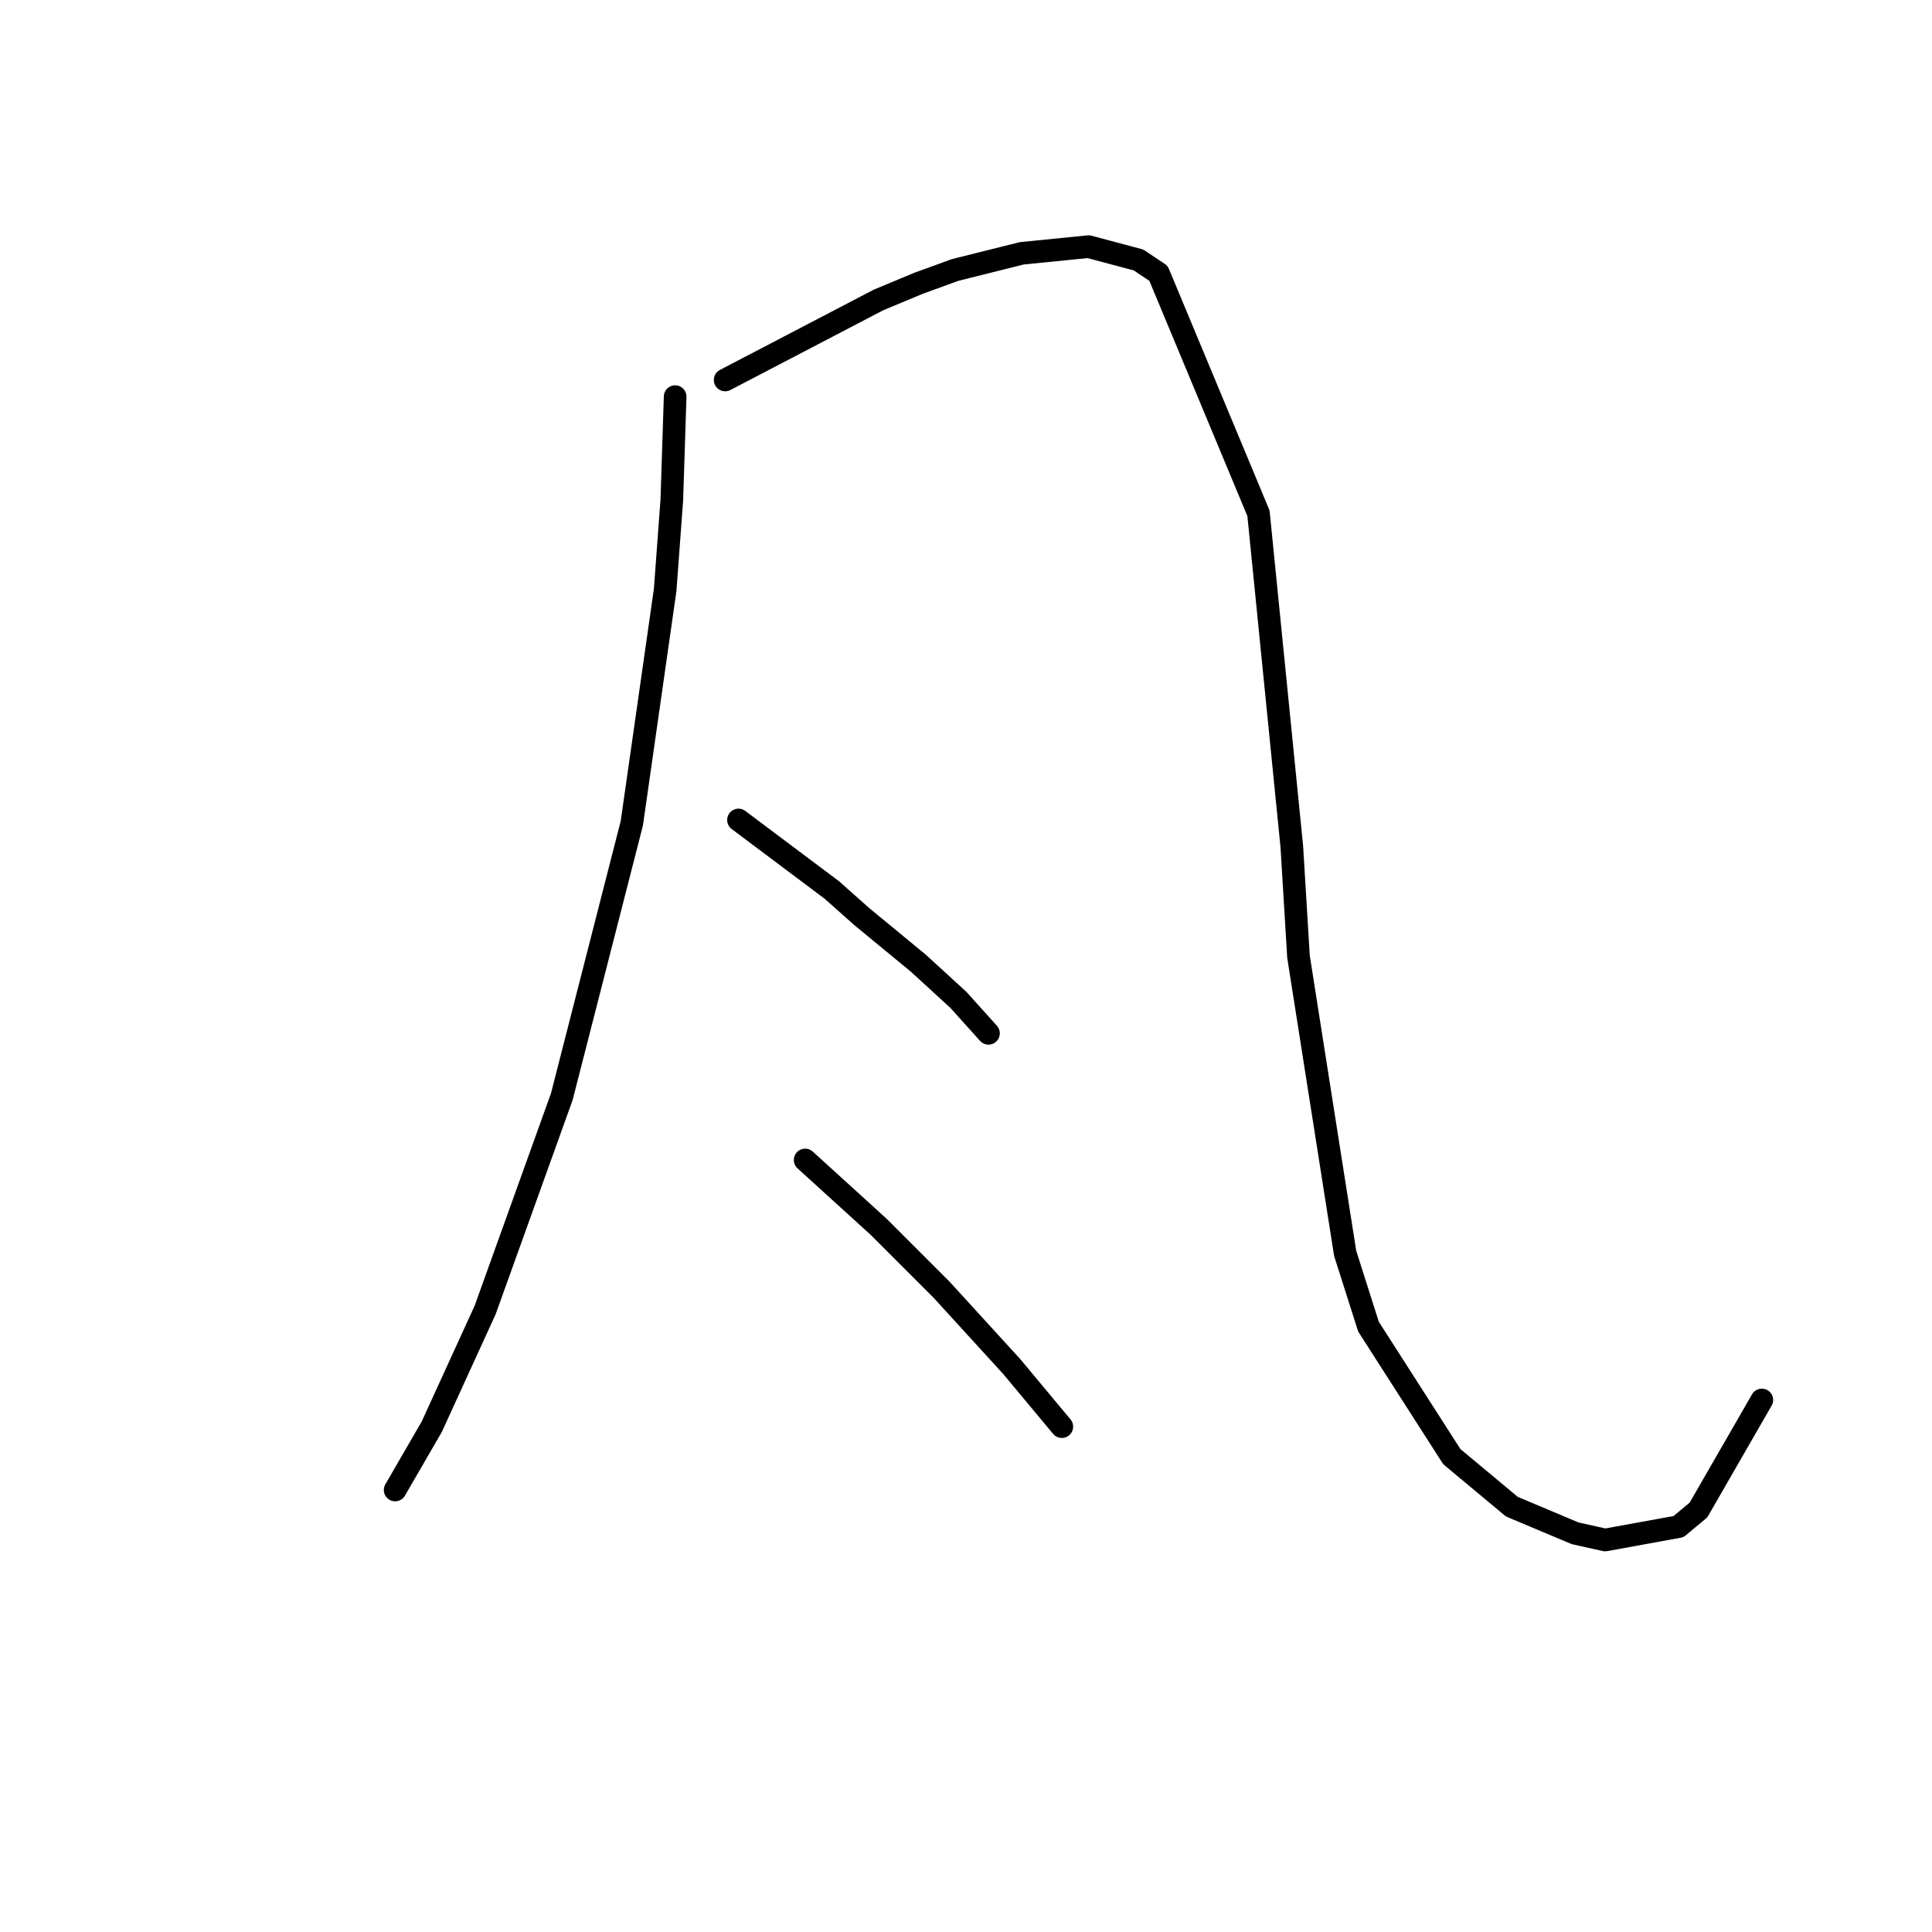 <?xml version="1.0" standalone="no"?>
    <svg width="256" height="256" xmlns="http://www.w3.org/2000/svg" version="1.1">
    <polyline stroke="black" stroke-width="3" stroke-linecap="round" fill="transparent" stroke-linejoin="round" points="89.461 52.556 89.019 66.249 88.136 78.174 83.719 109.092 74.443 145.311 64.284 173.579 57.217 189.038 52.359 197.43 52.359 197.43 " />
        <polyline stroke="black" stroke-width="3" stroke-linecap="round" fill="transparent" stroke-linejoin="round" points="96.086 50.348 116.404 39.747 121.704 37.539 126.563 35.772 135.396 33.564 144.23 32.68 150.855 34.447 153.506 36.214 166.756 68.015 171.173 112.184 172.057 126.76 178.24 166.07 181.332 175.788 192.374 193.013 200.325 199.639 208.717 203.172 212.692 204.056 222.409 202.289 225.059 200.08 233.451 185.505 233.451 185.505 " />
        <polyline stroke="black" stroke-width="3" stroke-linecap="round" fill="transparent" stroke-linejoin="round" points="97.853 108.651 110.22 117.926 114.195 121.46 121.704 127.643 127.004 132.502 130.979 136.919 130.979 136.919 " />
        <polyline stroke="black" stroke-width="3" stroke-linecap="round" fill="transparent" stroke-linejoin="round" points="106.687 153.703 116.404 162.537 120.379 166.512 124.796 170.929 134.071 181.088 140.697 189.038 140.697 189.038 " />
        </svg>